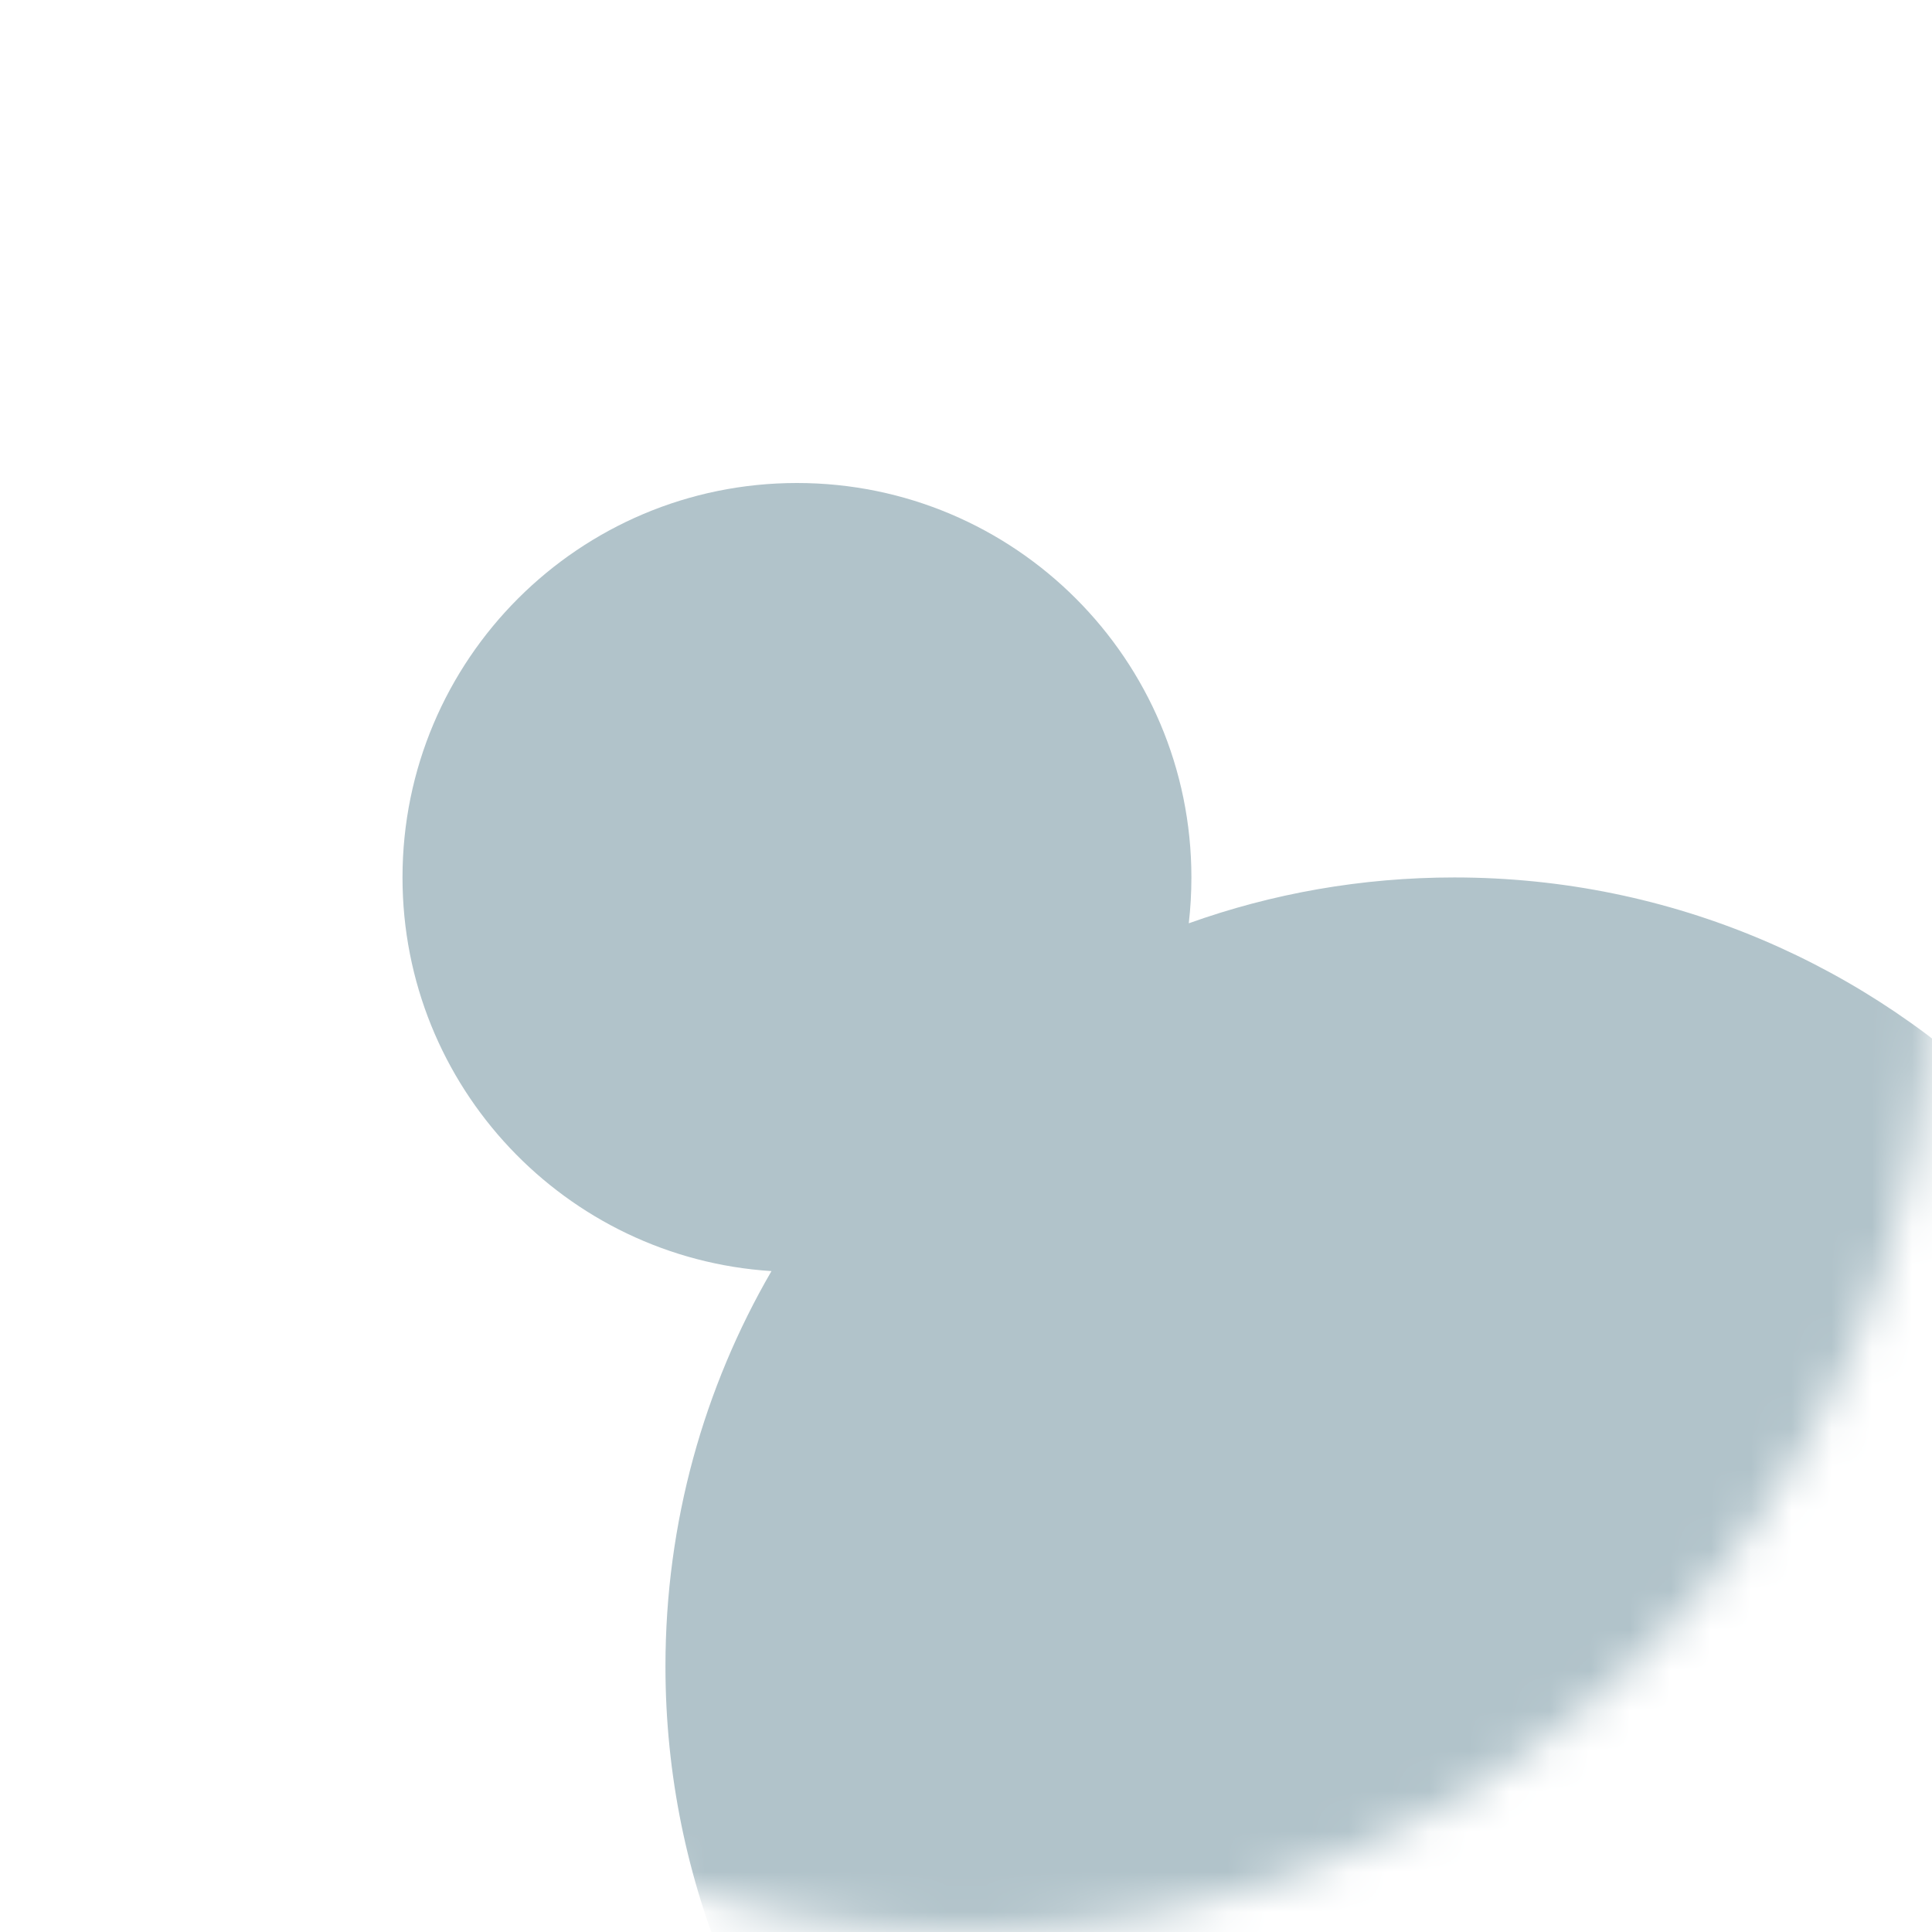 <svg width="48" height="48" viewBox="0 0 48 48" fill="none" xmlns="http://www.w3.org/2000/svg">
<mask id="mask0" mask-type="alpha" maskUnits="userSpaceOnUse" x="0" y="0" width="48" height="48">
<circle cx="24" cy="24" r="24" fill="#EFF7FA"/>
</mask>
<g mask="url(#mask0)">
<path fill-rule="evenodd" clip-rule="evenodd" d="M29.535 22.939C29.578 22.565 29.6 22.185 29.6 21.8C29.6 16.388 25.212 12 19.8 12C14.388 12 10 16.388 10 21.8C10 27 14.05 31.254 19.167 31.58C17.492 34.467 16.533 37.822 16.533 41.4C16.533 52.225 25.309 61 36.133 61C46.958 61 55.733 52.225 55.733 41.4C55.733 30.575 46.958 21.8 36.133 21.8C33.818 21.8 31.596 22.201 29.535 22.939Z" fill="#B1C3CA"/>
</g>
</svg>
